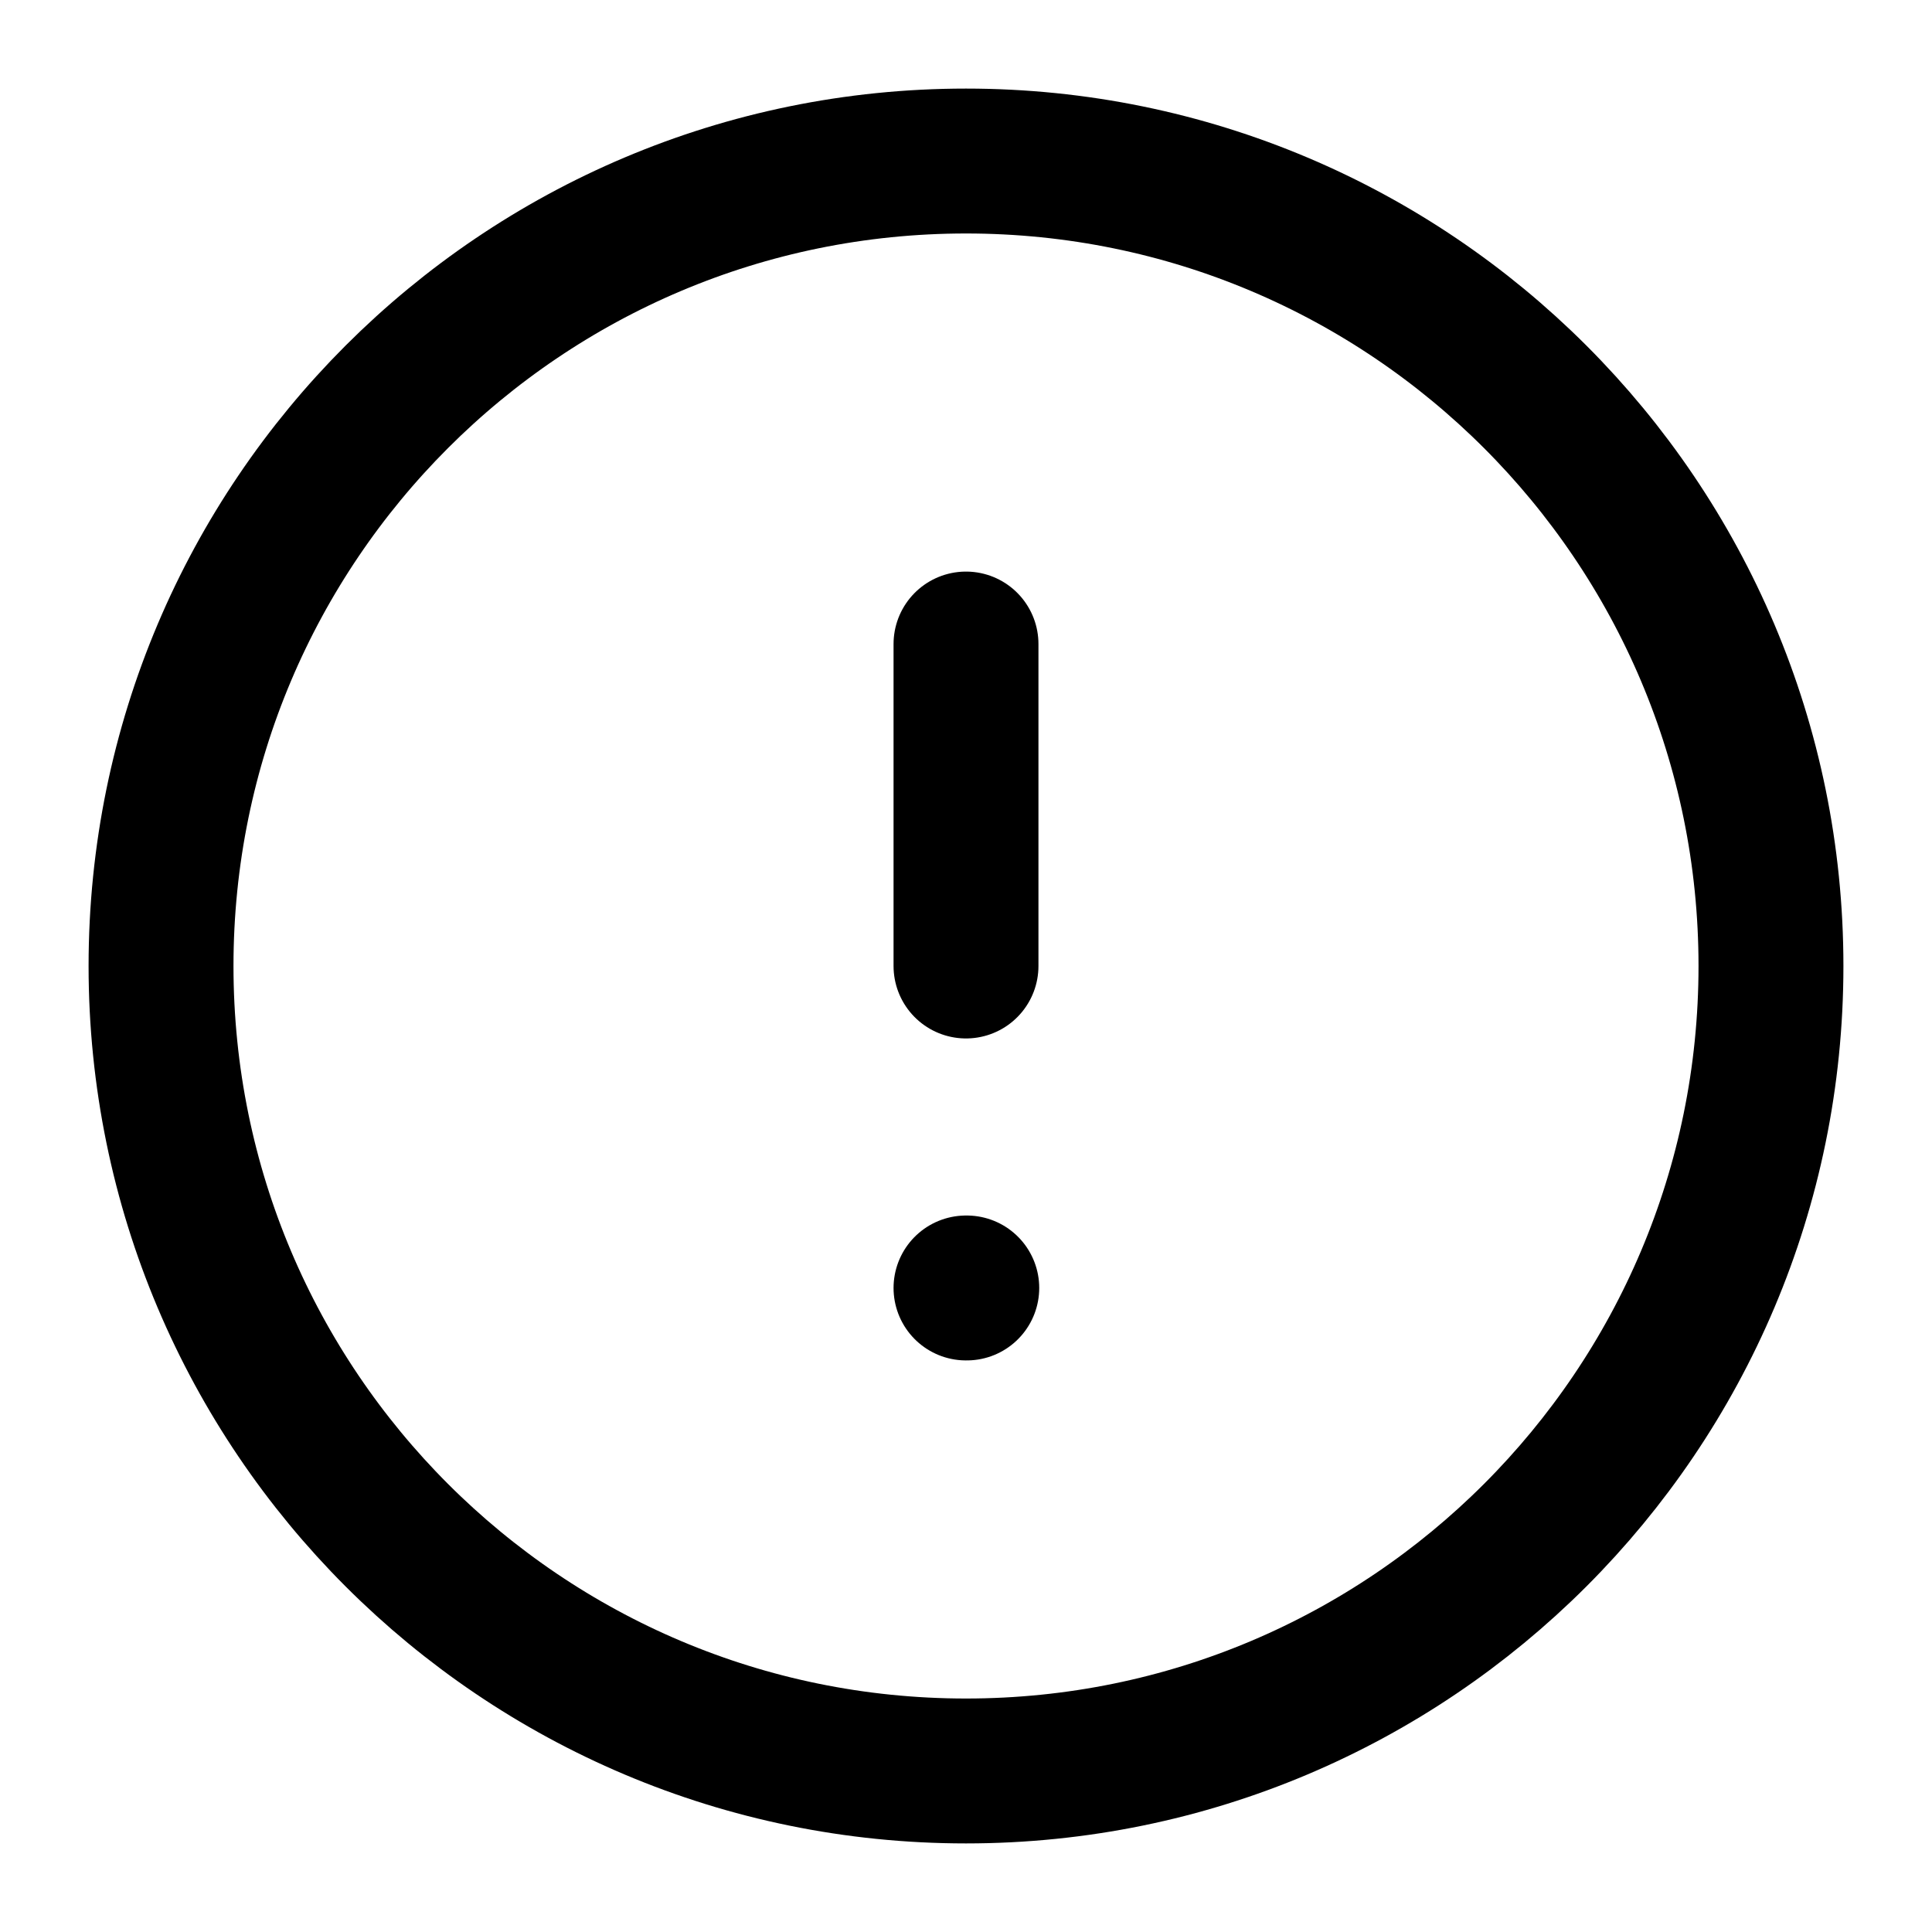 <svg width="20" height="20" viewBox="0 0 20 20" fill="none" xmlns="http://www.w3.org/2000/svg">
<g id="Alert-circle" clip-path="url(#clip0_589_12611)">
<path id="Vector" d="M10 18.333C14.602 18.333 18.333 14.602 18.333 10C18.333 5.398 14.602 1.667 10 1.667C5.398 1.667 1.667 5.398 1.667 10C1.667 14.602 5.398 18.333 10 18.333Z" stroke="#222222" style="stroke:#222222;stroke:color(display-p3 0.133 0.133 0.133);stroke-opacity:1;" stroke-width="1.5" stroke-linecap="round" stroke-linejoin="round"/>
<path id="Vector_2" d="M10 6.667V10" stroke="#222222" style="stroke:#222222;stroke:color(display-p3 0.133 0.133 0.133);stroke-opacity:1;" stroke-width="1.5" stroke-linecap="round" stroke-linejoin="round"/>
<path id="Vector_3" d="M10 13.333H10.008" stroke="#222222" style="stroke:#222222;stroke:color(display-p3 0.133 0.133 0.133);stroke-opacity:1;" stroke-width="1.5" stroke-linecap="round" stroke-linejoin="round"/>
</g>
<defs>
<clipPath id="clip0_589_12611">
<rect width="20" height="20" fill="white" style="fill:white;fill-opacity:1;"/>
</clipPath>
</defs>
</svg>
